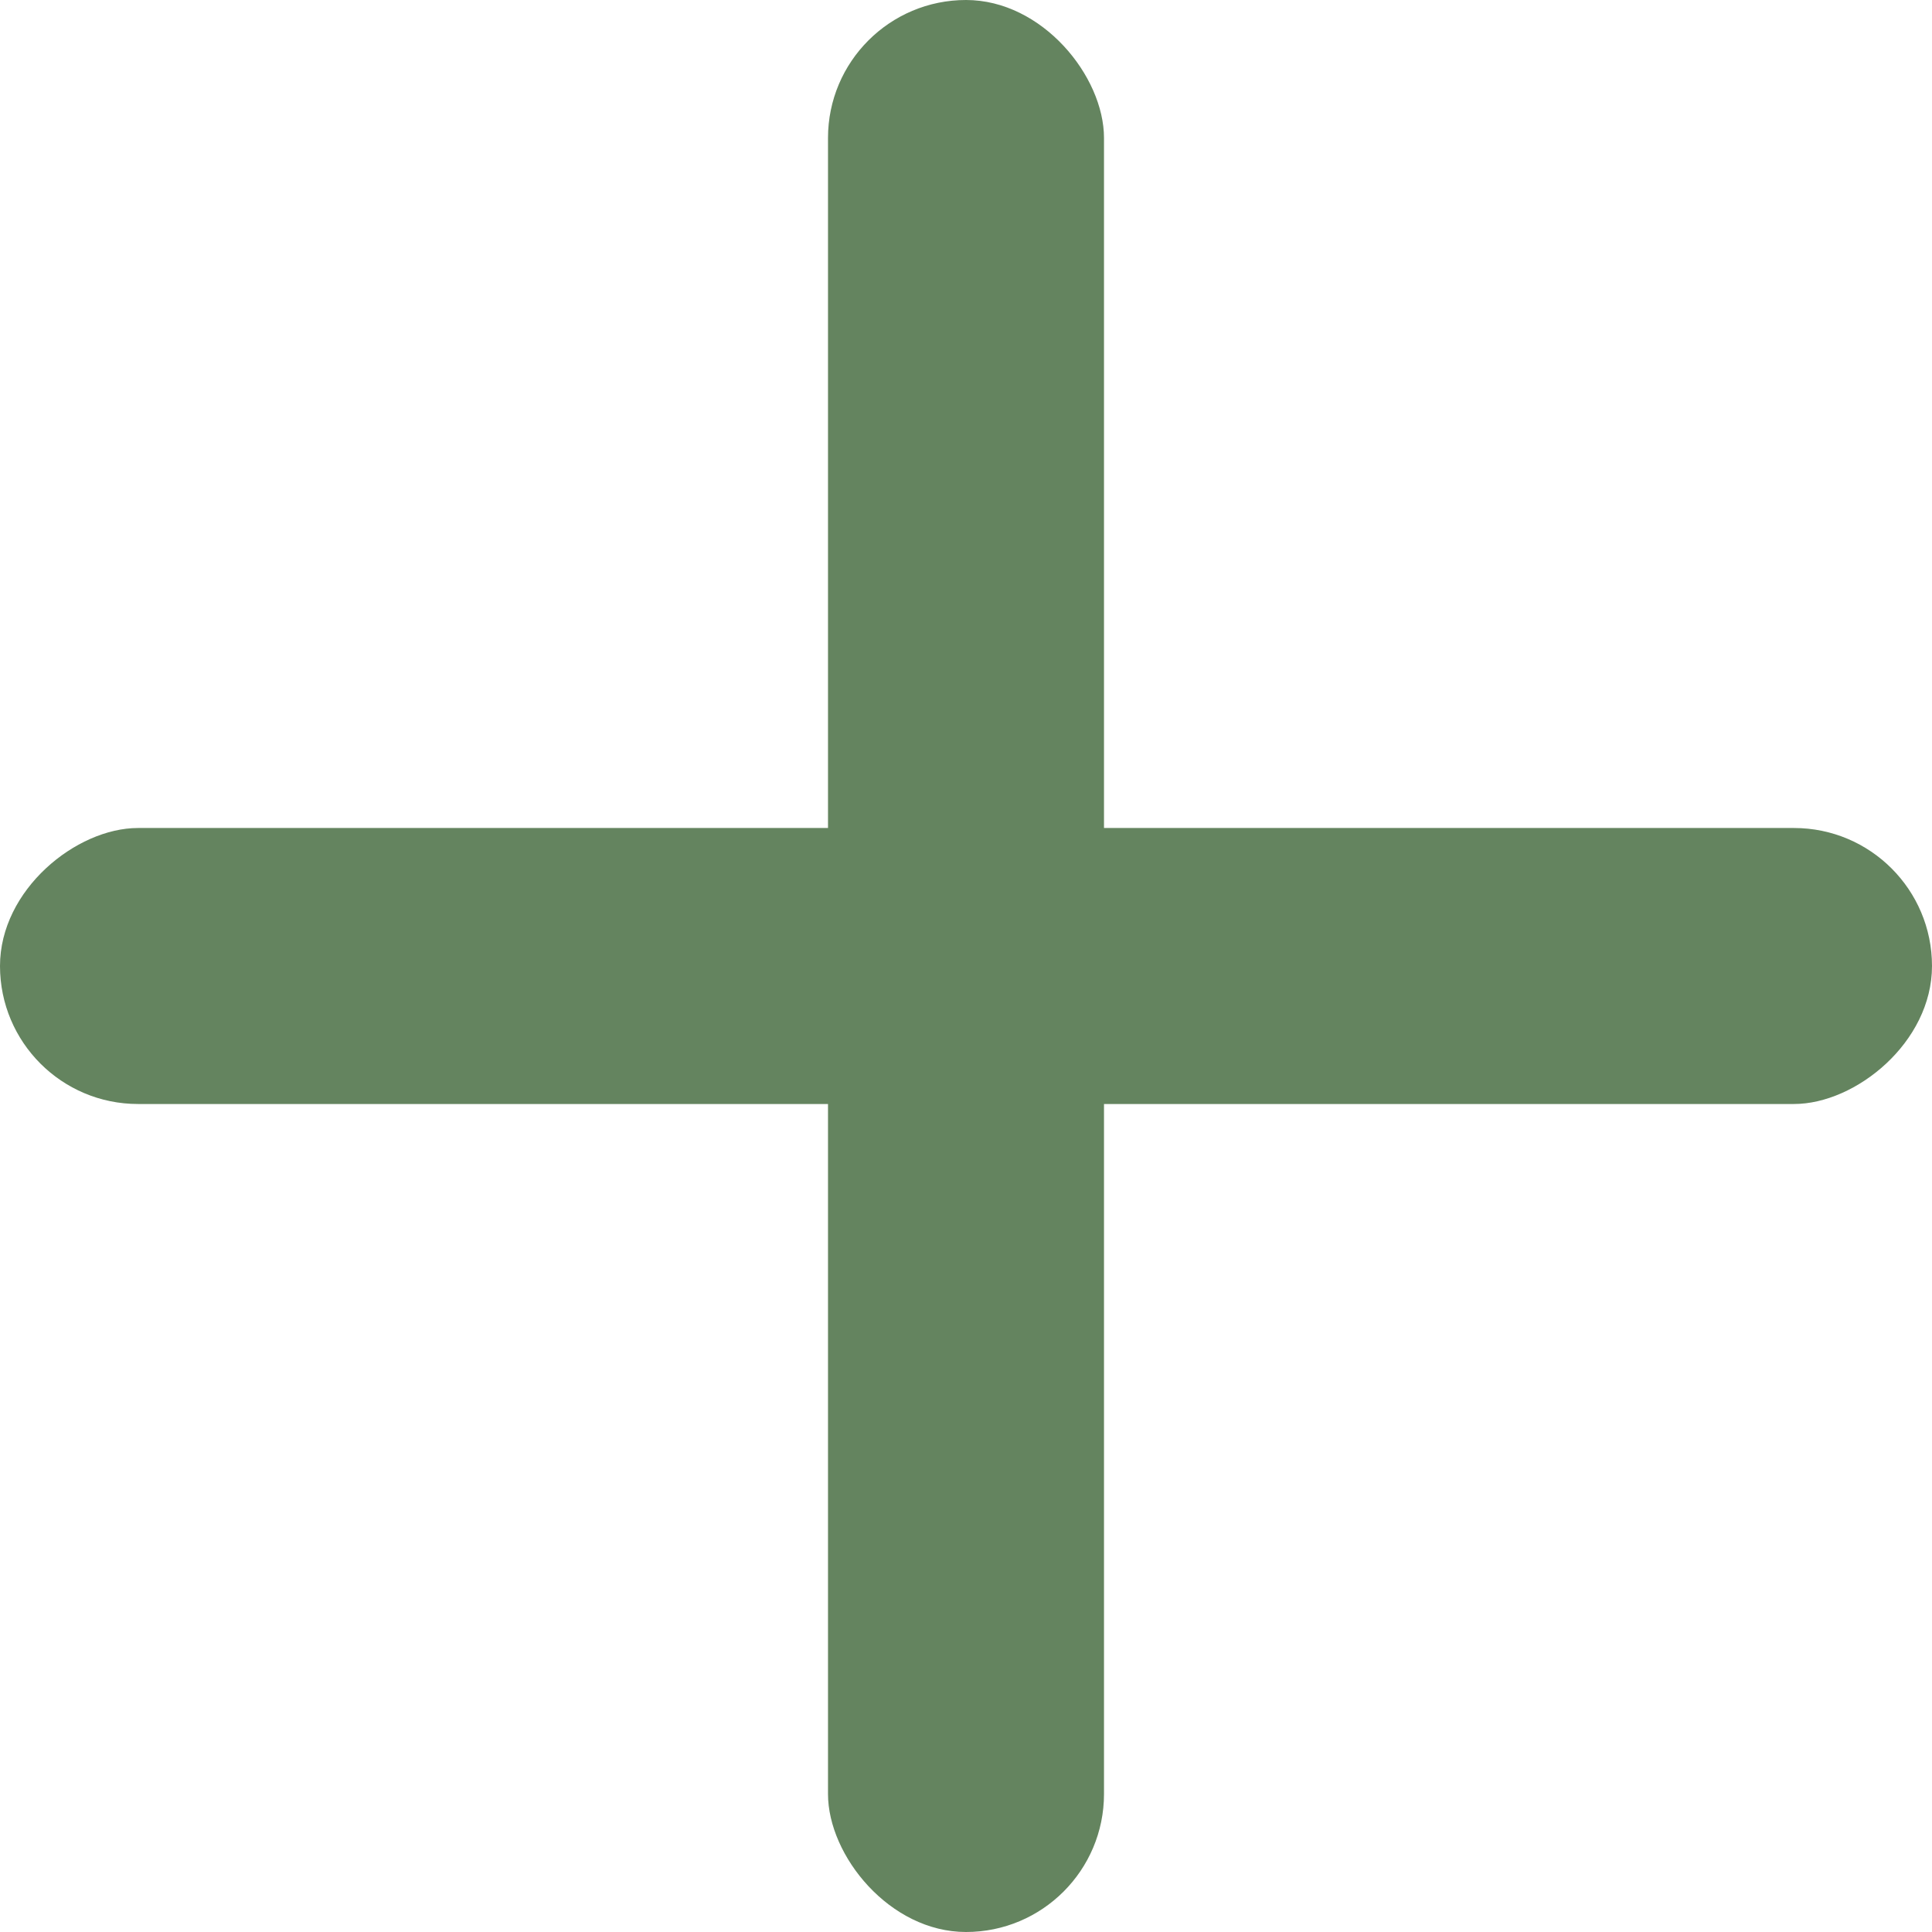 <svg width="7" height="7" viewBox="0 0 7 7" fill="none" xmlns="http://www.w3.org/2000/svg">
<rect y="4" width="1" height="7" rx="0.5" transform="rotate(-90 0 4)" fill="#64845F"/>
<rect x="3" width="1" height="7" rx="0.5" fill="#64845F"/>
</svg>
